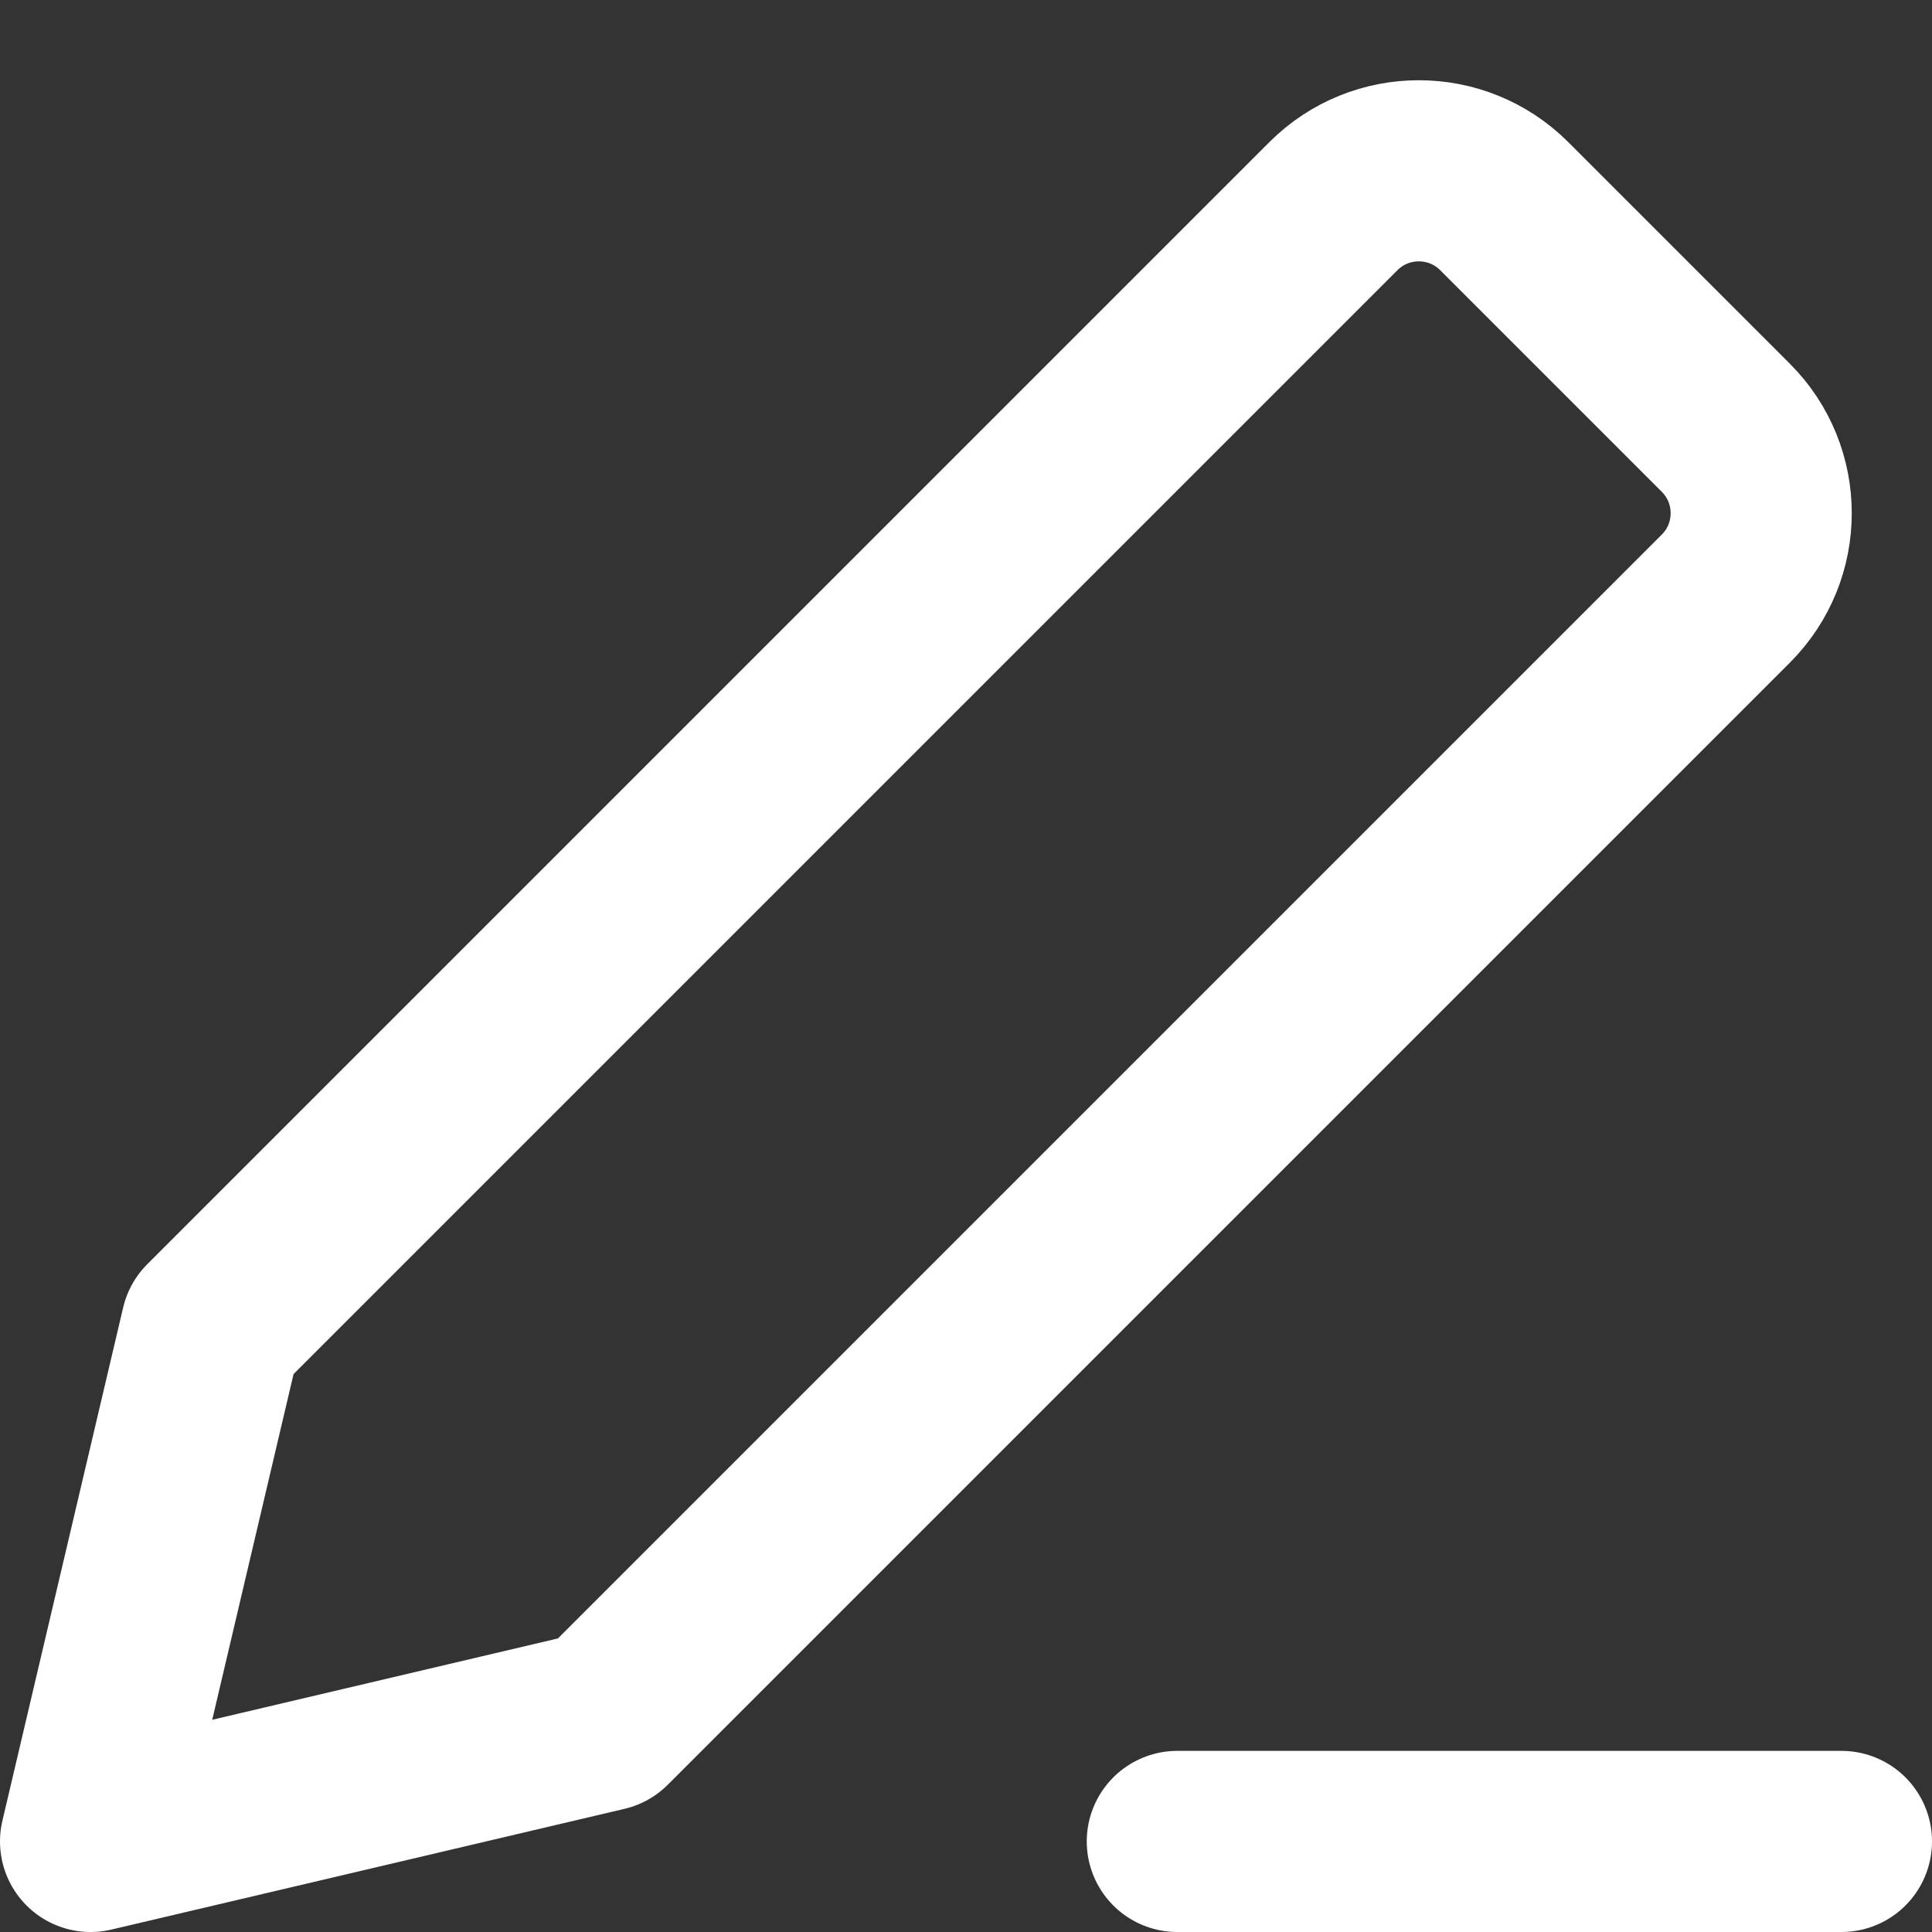 <svg width="16" height="16" viewBox="0 0 16 16" fill="none" xmlns="http://www.w3.org/2000/svg">
<rect x="0" y="0" width="16" height="16" fill="#333333" stroke="none"/>
<path d="M0.75 15.25L5 14.25L14.293 4.957C14.683 4.567 14.683 3.933 14.293 3.543L12.457 1.707C12.067 1.317 11.433 1.317 11.043 1.707L1.75 11L0.75 15.25Z" stroke="#FFFFFF" stroke-width="1.5" stroke-linecap="round" stroke-linejoin="round"/>
<path d="M15.25 15.25H9.75" stroke="#FFFFFF" stroke-width="1.5" stroke-linecap="round" stroke-linejoin="round"/>
</svg>
